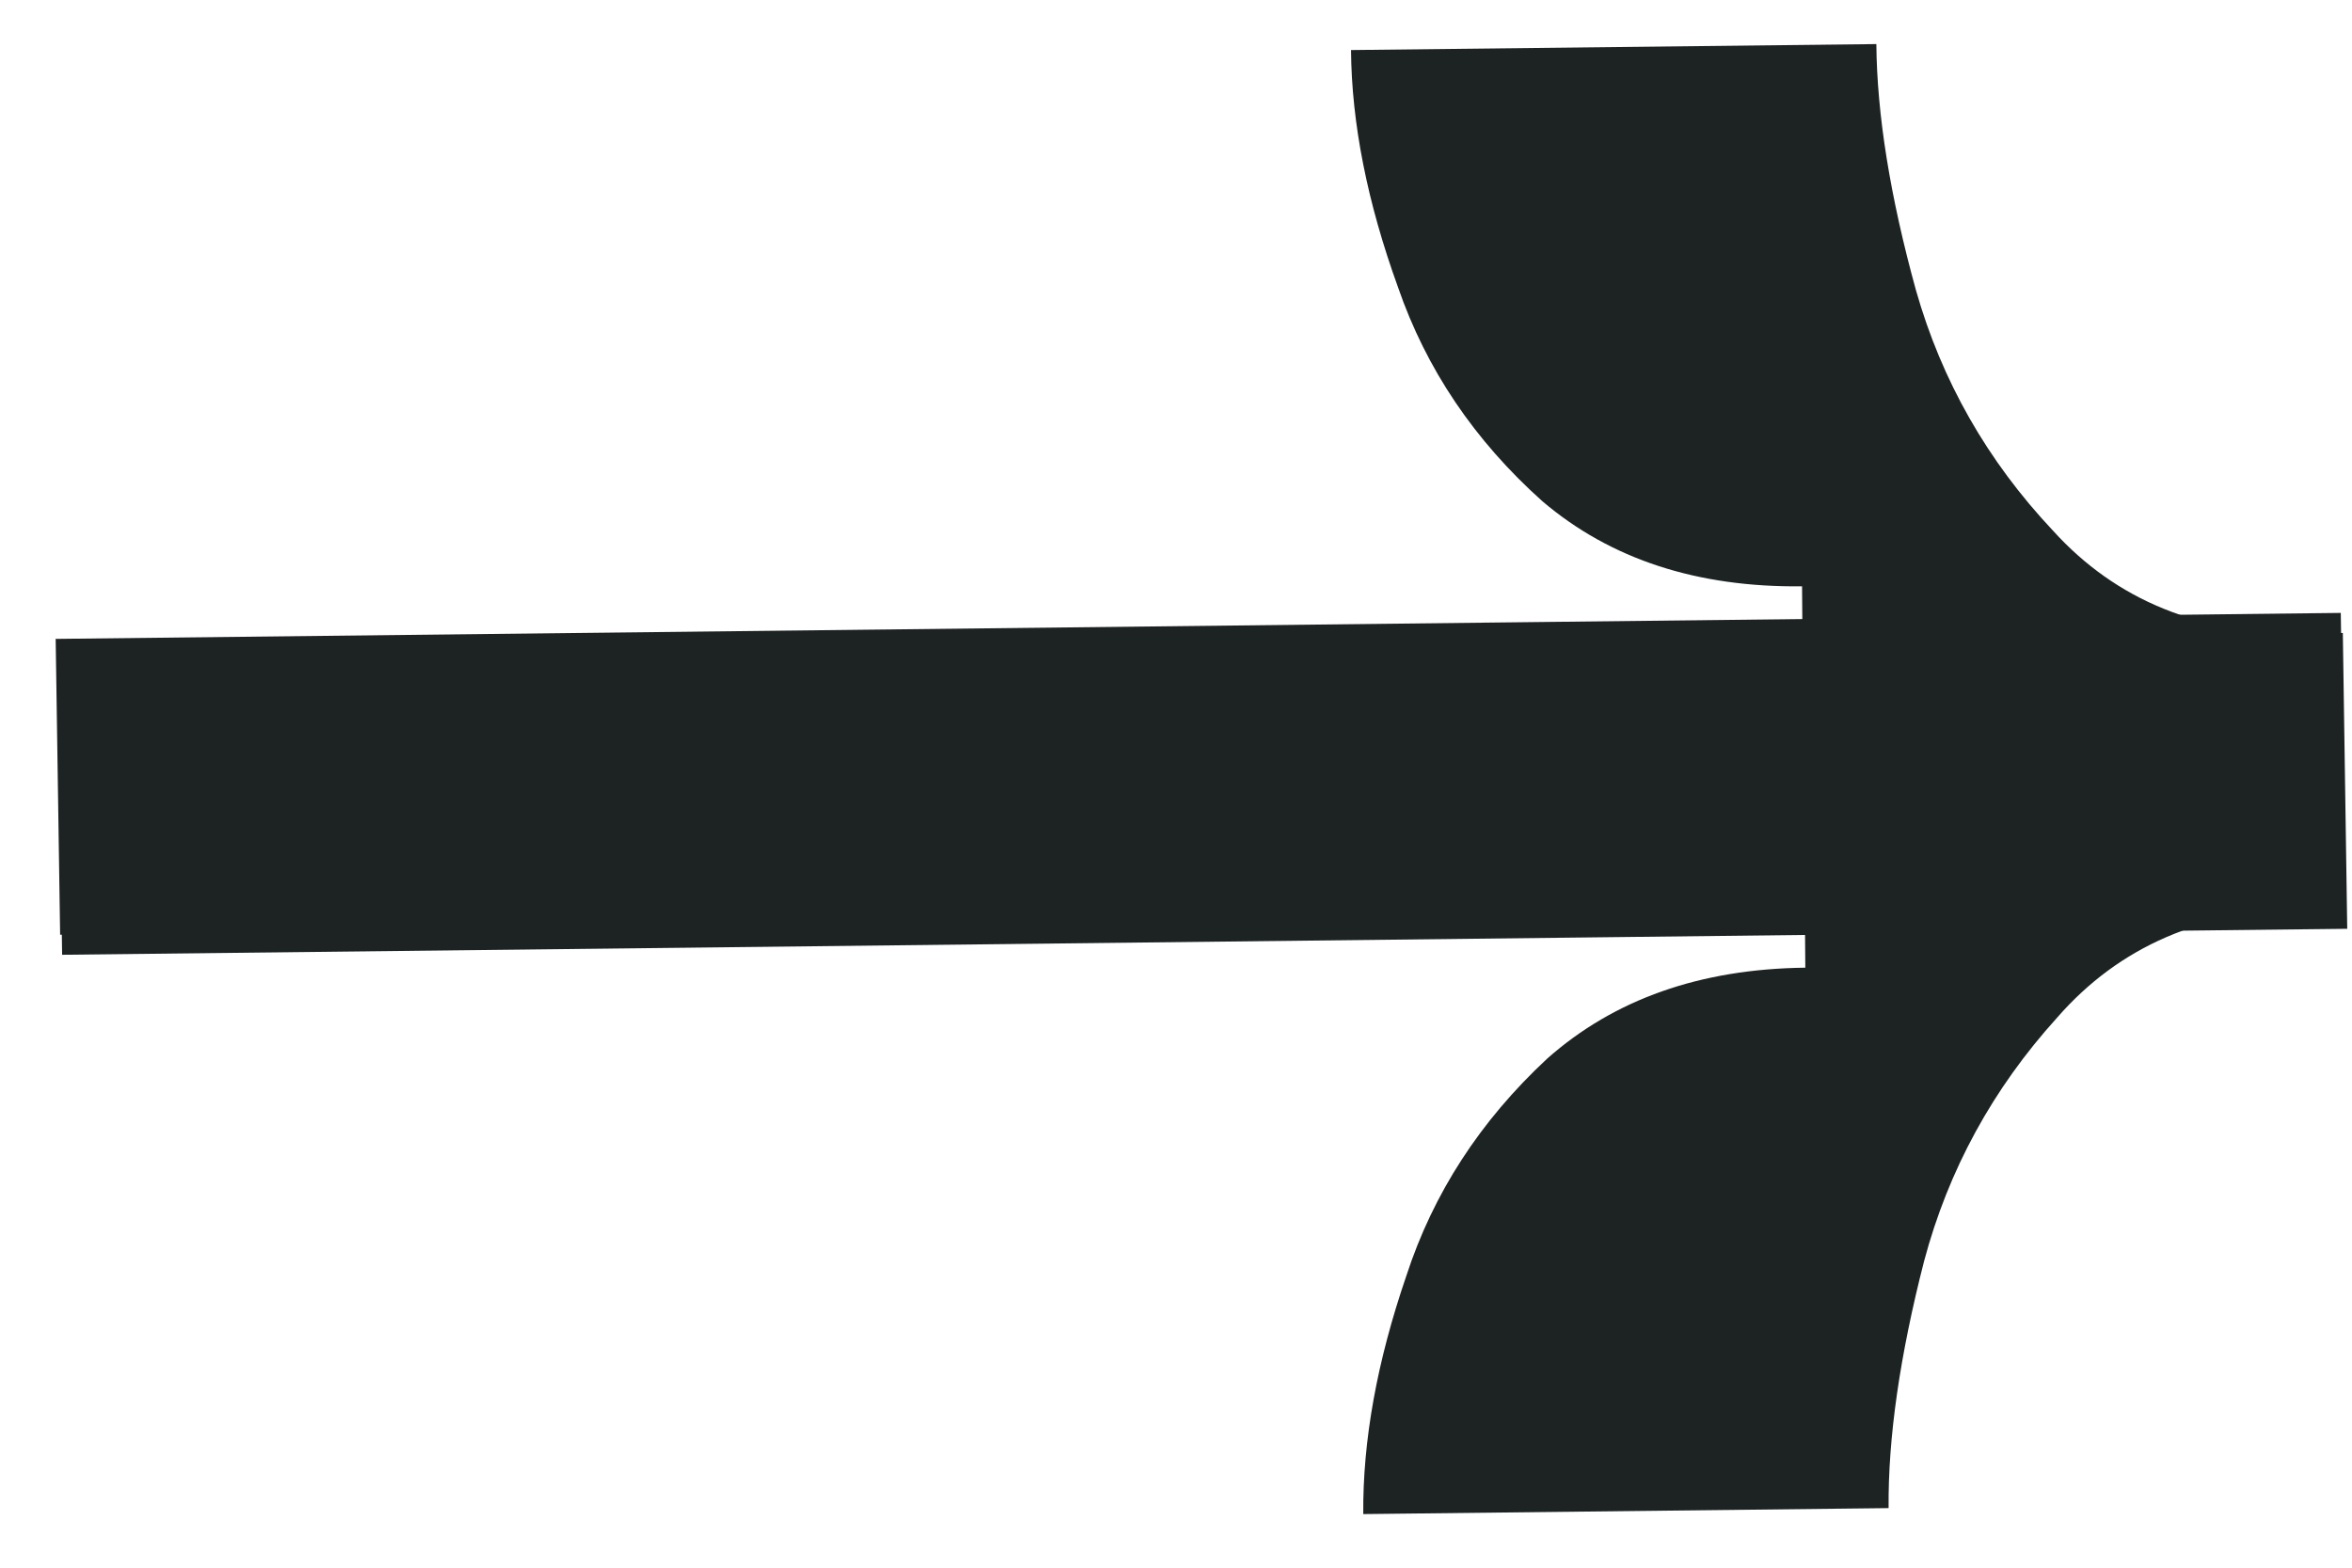<svg width="39" height="26" viewBox="0 0 39 26" fill="none" xmlns="http://www.w3.org/2000/svg">
<path d="M34.085 10.219L38.814 10.165L38.888 15.071L38.266 15.078C36.523 15.098 35.139 15.697 34.111 16.877C33.042 18.057 32.307 19.404 31.904 20.918C31.503 22.48 31.306 23.845 31.316 25.012L22.605 25.111C22.595 23.895 22.833 22.578 23.319 21.161C23.764 19.793 24.542 18.592 25.654 17.558C26.766 16.572 28.193 16.069 29.935 16.049L29.928 15.173L0.997 15.502L0.923 10.596L25.81 10.313L34.085 10.219Z" fill="#1D2323"/>
<path d="M34.193 15.457L38.921 15.404L38.848 10.498L38.225 10.505C36.483 10.525 35.089 9.957 34.042 8.801C32.954 7.645 32.196 6.315 31.769 4.811C31.341 3.259 31.123 1.898 31.113 0.731L22.402 0.83C22.412 2.046 22.672 3.357 23.181 4.763C23.649 6.12 24.447 7.304 25.575 8.313C26.703 9.273 28.138 9.744 29.881 9.724L29.888 10.6L0.957 10.929L1.03 15.835L25.917 15.552L34.193 15.457Z" fill="#1D2323"/>
</svg>

